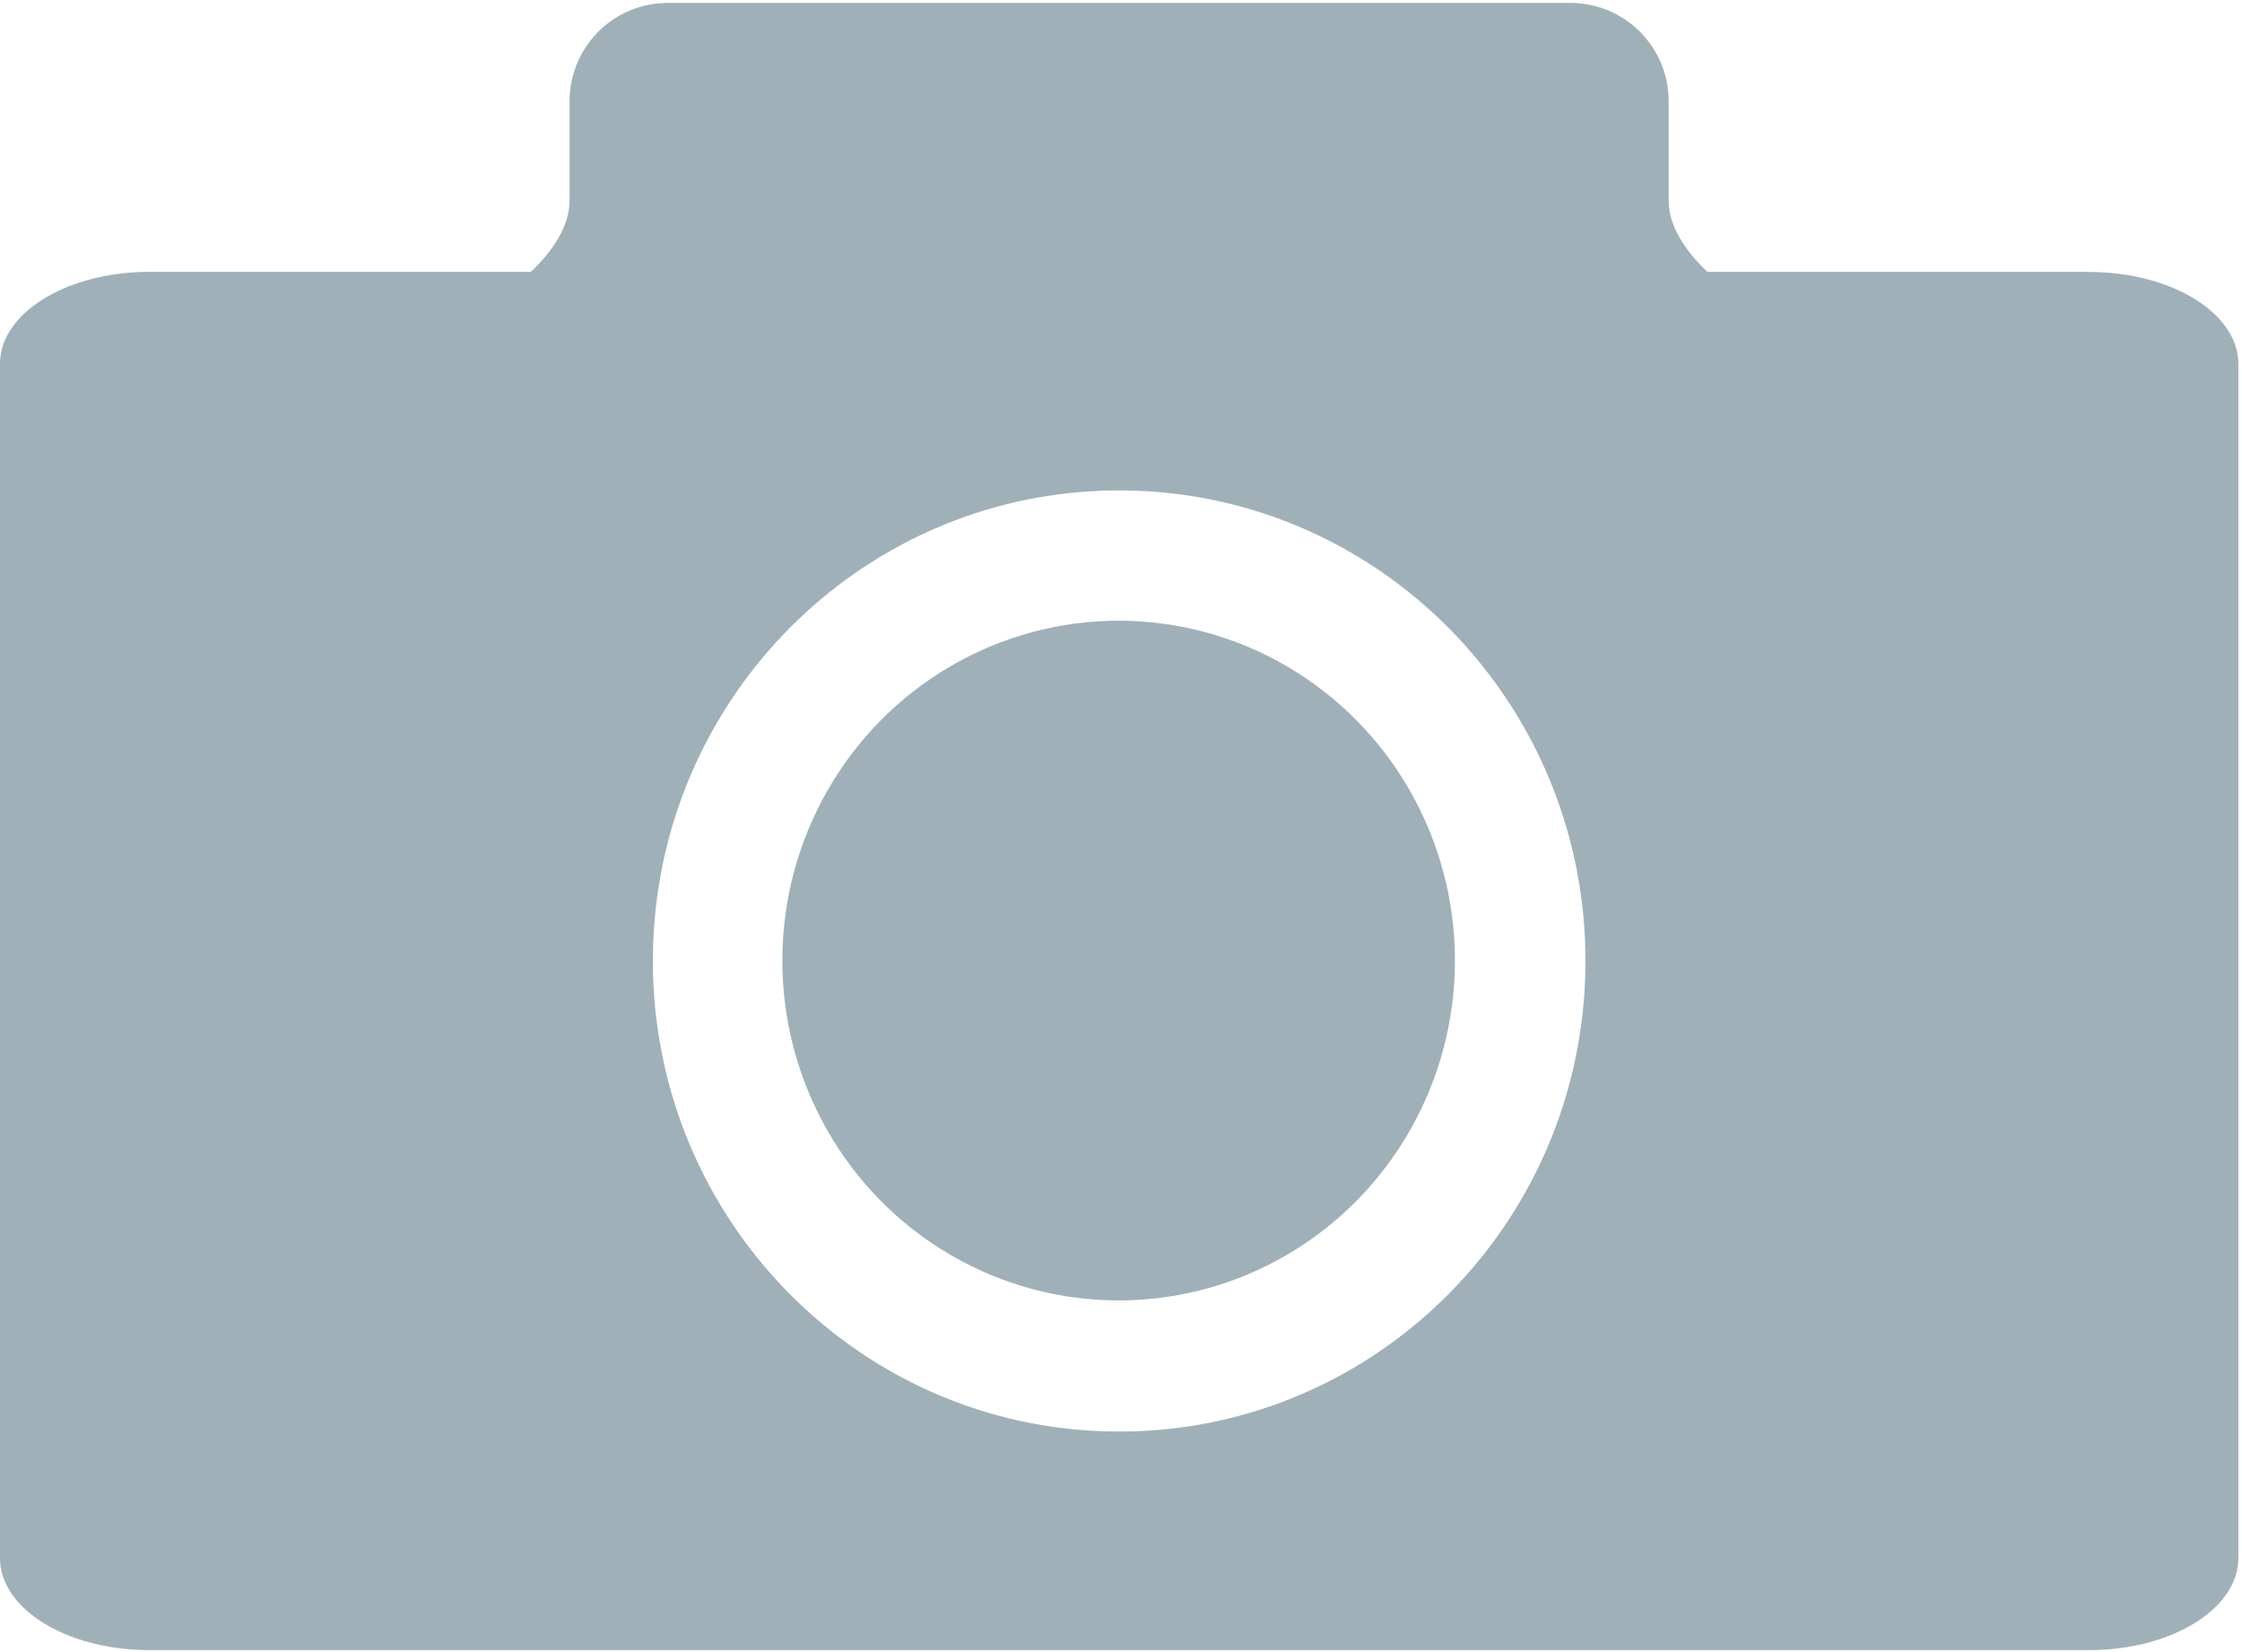 <svg width="19" height="14" viewBox="0 0 19 14" xmlns="http://www.w3.org/2000/svg"><!--Generator: Sketch 44.1 (41455) - http://www.bohemiancoding.com/sketch--><title>no-avatar</title><g fill-rule="nonzero" fill="#A0B0B9"><ellipse cx="9.48" cy="8.14" rx="2.85" ry="2.88"/><path d="M17.705 2.304H14.47c-.161-.152-.329-.368-.329-.608V.861a.832.832 0 0 0-.828-.836H5.655a.832.832 0 0 0-.828.836v.835c0 .24-.168.456-.329.608H1.265C.566 2.304 0 2.653 0 3.083v10.12c0 .43.566.78 1.265.78h16.44c.698 0 1.264-.35 1.264-.78V3.084c0-.43-.566-.779-1.264-.779zm-8.22 9.827c-2.183 0-3.952-1.785-3.952-3.988 0-2.202 1.769-3.987 3.952-3.987 2.182 0 3.951 1.785 3.951 3.987 0 2.203-1.769 3.988-3.951 3.988z"/><ellipse cx="15.36" cy="5.04" rx="1" ry="1"/></g></svg>